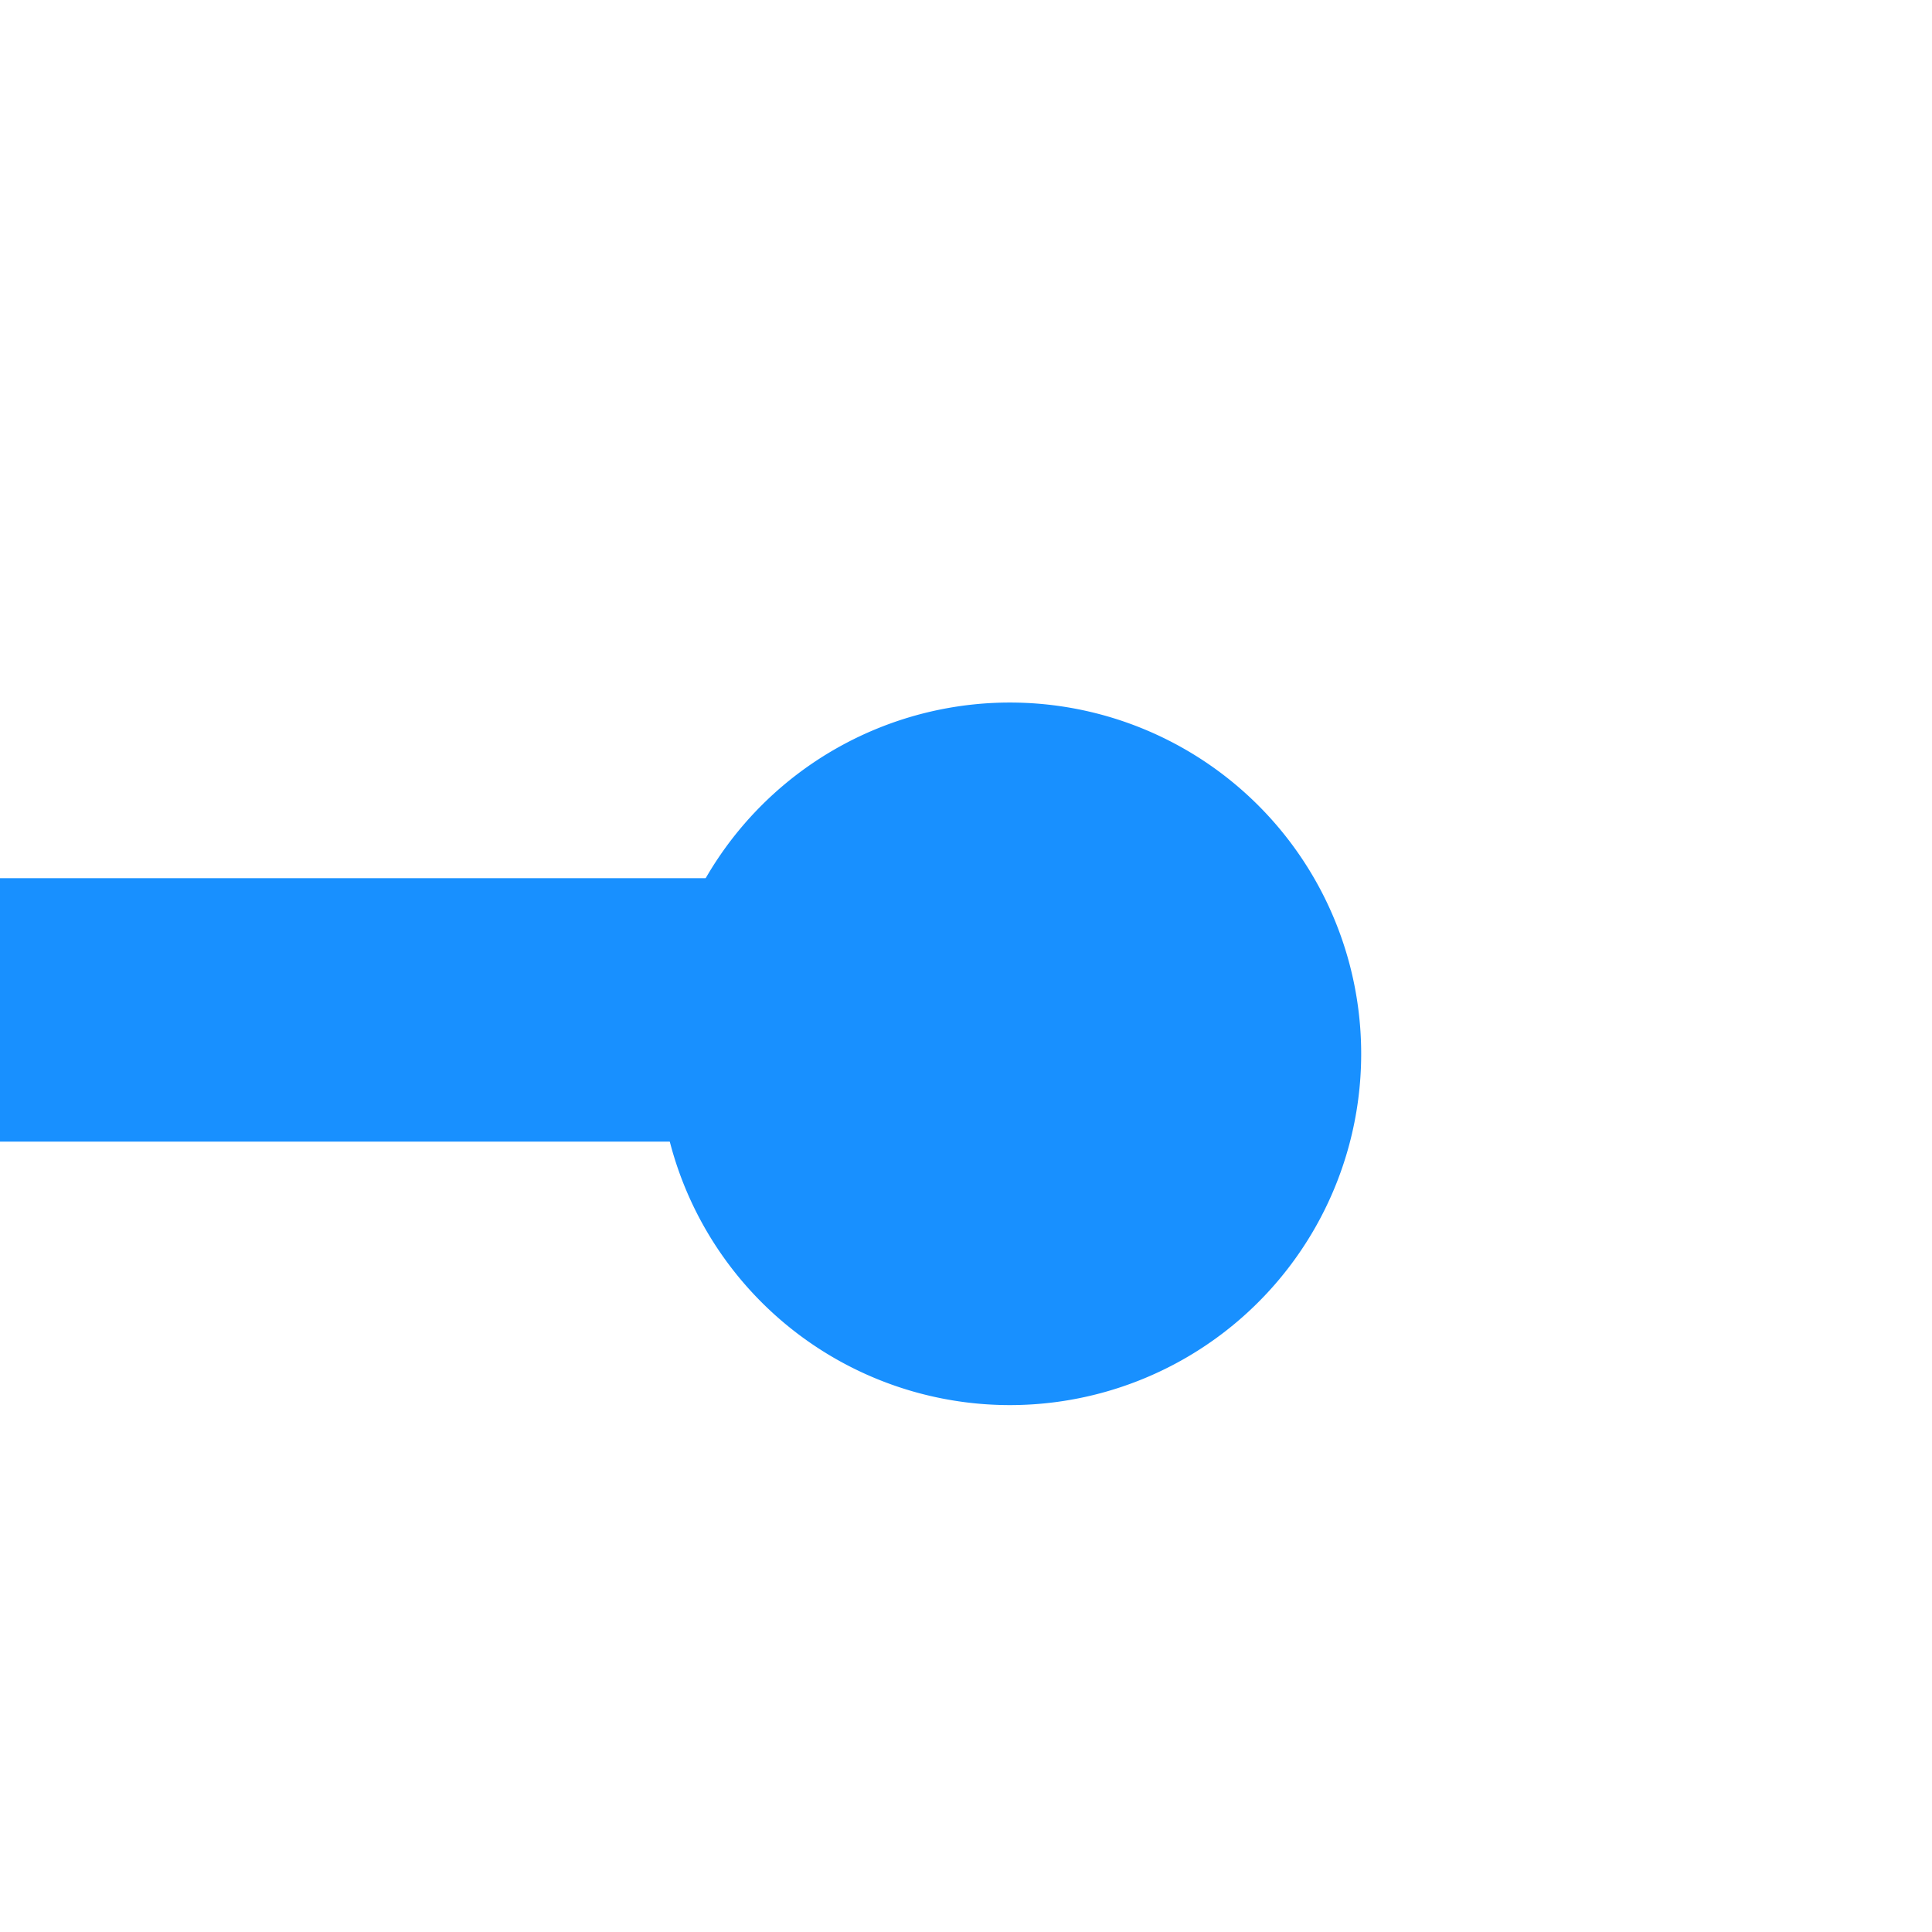 ﻿<?xml version="1.0" encoding="utf-8"?>
<svg version="1.1" xmlns:xlink="http://www.w3.org/1999/xlink" width="22px" height="22px" preserveAspectRatio="xMinYMid meet" viewBox="599 2437  22 20" xmlns="http://www.w3.org/2000/svg">
  <path d="M 454 2447.5  L 610.5 2447.5  L 610.5 2449  " stroke-width="3" stroke="#1890ff" fill="none" />
  <path d="M 455 2443.5  A 4 4 0 0 0 451 2447.5 A 4 4 0 0 0 455 2451.5 A 4 4 0 0 0 459 2447.5 A 4 4 0 0 0 455 2443.5 Z M 610.5 2444  A 4 4 0 0 0 606.5 2448 A 4 4 0 0 0 610.5 2452 A 4 4 0 0 0 614.5 2448 A 4 4 0 0 0 610.5 2444 Z " fill-rule="nonzero" fill="#1890ff" stroke="none" />
</svg>